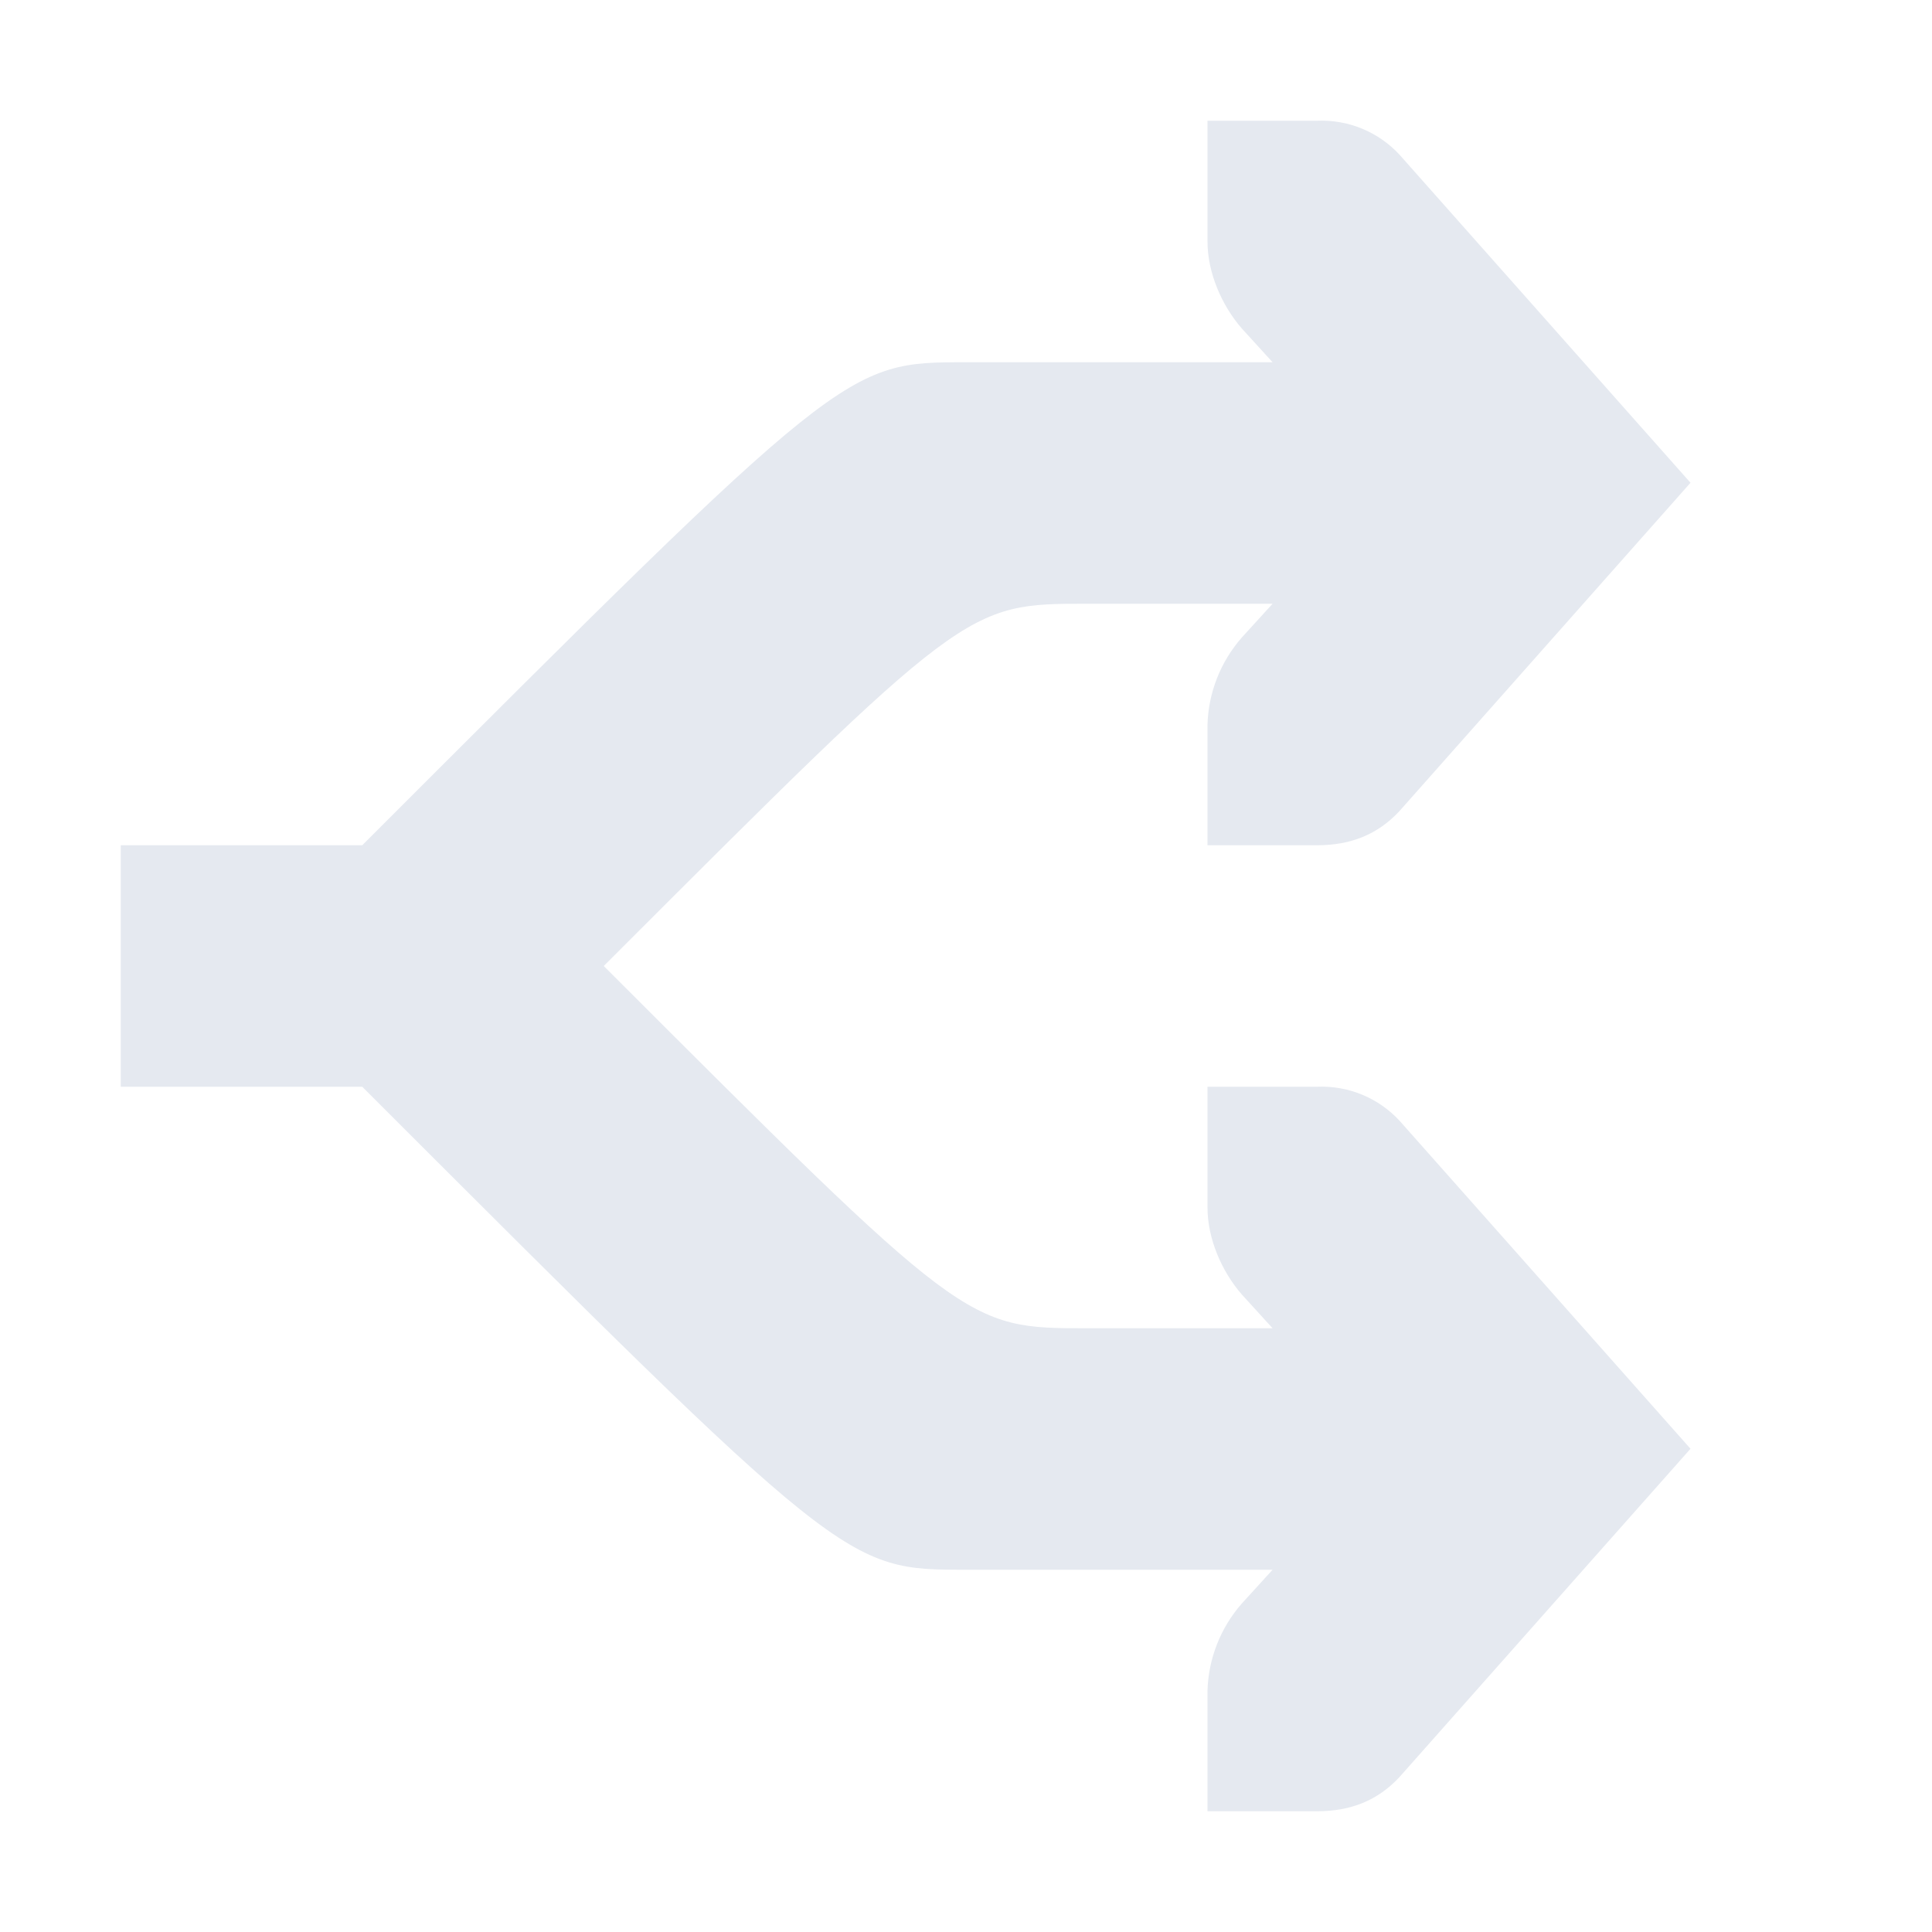 <?xml version="1.0" encoding="UTF-8"?>
<svg version="1.1" viewBox="0 0 16 16" xmlns="http://www.w3.org/2000/svg">
<g fill="#e5e9f0" font-weight="400">
<path d="m10 1v1c0 0.257 0.117 0.528 0.283 0.719l0.256 0.281h-2.539c-1 0-1 0-5 4h-2v2h2c4 4 4 4 5 4h2.539l-0.256 0.281c-0.175 0.2-0.275 0.454-0.283 0.719v1h0.908c0.28 0 0.501-0.09 0.68-0.281l2.412-2.721-2.41-2.717c-0.175-0.189-0.424-0.292-0.682-0.281h-0.908v1c0 0.257 0.117 0.528 0.283 0.719l0.256 0.281h-1.539c-1 0-1 0-4-3 3-3 3-3 4-3h1.539l-0.256 0.281c-0.175 0.2-0.275 0.454-0.283 0.719v1h0.908c0.28 0 0.501-0.09 0.68-0.281l2.412-2.721-2.41-2.717c-0.175-0.189-0.424-0.292-0.682-0.281z" style="color:#e5e9f0;fill:#e5e9f0;text-decoration-line:none;text-indent:0;text-transform:none"/>
</g>
</svg>
